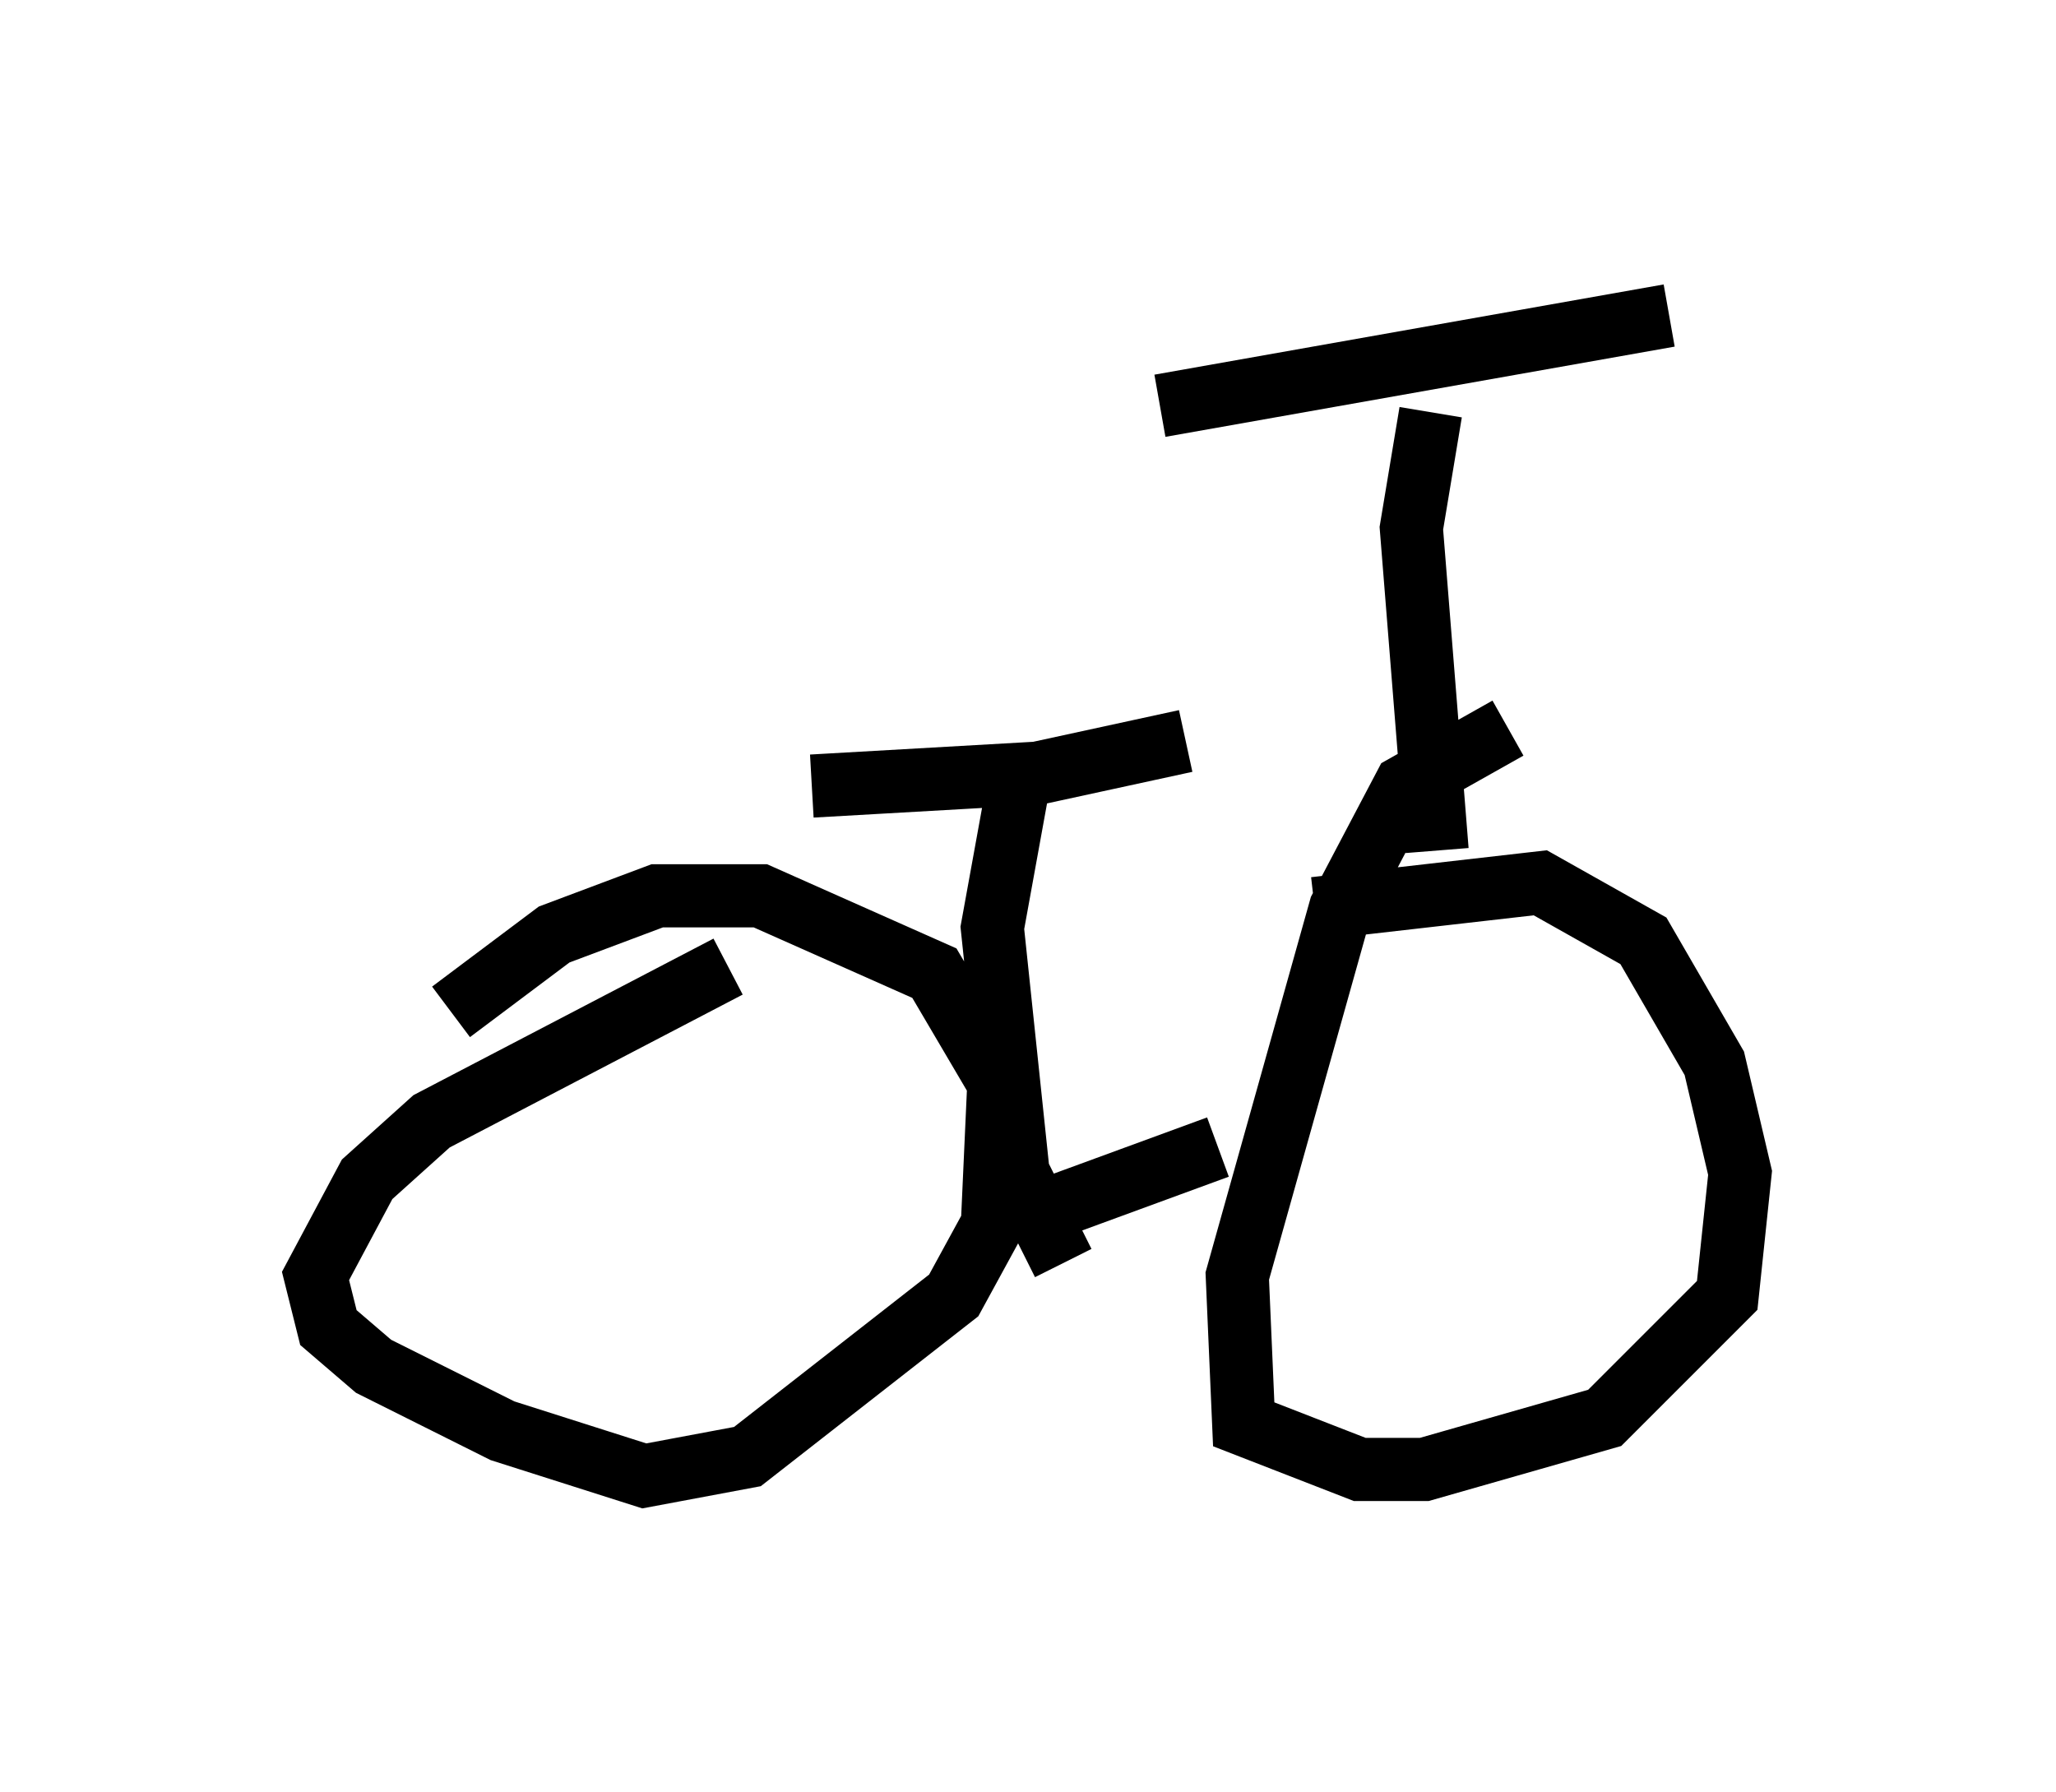 <?xml version="1.0" encoding="utf-8" ?>
<svg baseProfile="full" height="28.375" version="1.1" width="32.561" xmlns="http://www.w3.org/2000/svg" xmlns:ev="http://www.w3.org/2001/xml-events" xmlns:xlink="http://www.w3.org/1999/xlink"><defs /><rect fill="white" height="28.375" width="32.561" x="0" y="0" /><path d="M5.408, 18.169 m1.735, -2.144 l1.633, -1.225 1.633, -0.613 l1.633, 0.0 2.756, 1.225 l1.021, 1.735 -0.102, 2.246 l-0.613, 1.123 -3.267, 2.552 l-1.633, 0.306 -2.246, -0.715 l-2.042, -1.021 -0.715, -0.613 l-0.204, -0.817 0.817, -1.531 l1.021, -0.919 4.696, -2.45 m9.29, -0.919 l3.573, -0.408 1.633, 0.919 l1.123, 1.94 0.408, 1.735 l-0.204, 1.94 -1.94, 1.94 l-2.858, 0.817 -1.021, 0.0 l-1.838, -0.715 -0.102, -2.348 l1.633, -5.819 1.021, -1.94 l1.633, -0.919 m-7.656, 7.758 l3.063, -1.123 m3.369, -11.638 l-0.306, 1.838 0.408, 5.104 m-4.39, -7.044 l8.065, -1.429 m-9.596, 15.006 l-0.715, -1.429 -0.408, -3.879 l0.408, -2.246 m-3.267, 0.0 l3.573, -0.204 2.348, -0.51 " fill="none" stroke="black" stroke-width="1" /></svg>